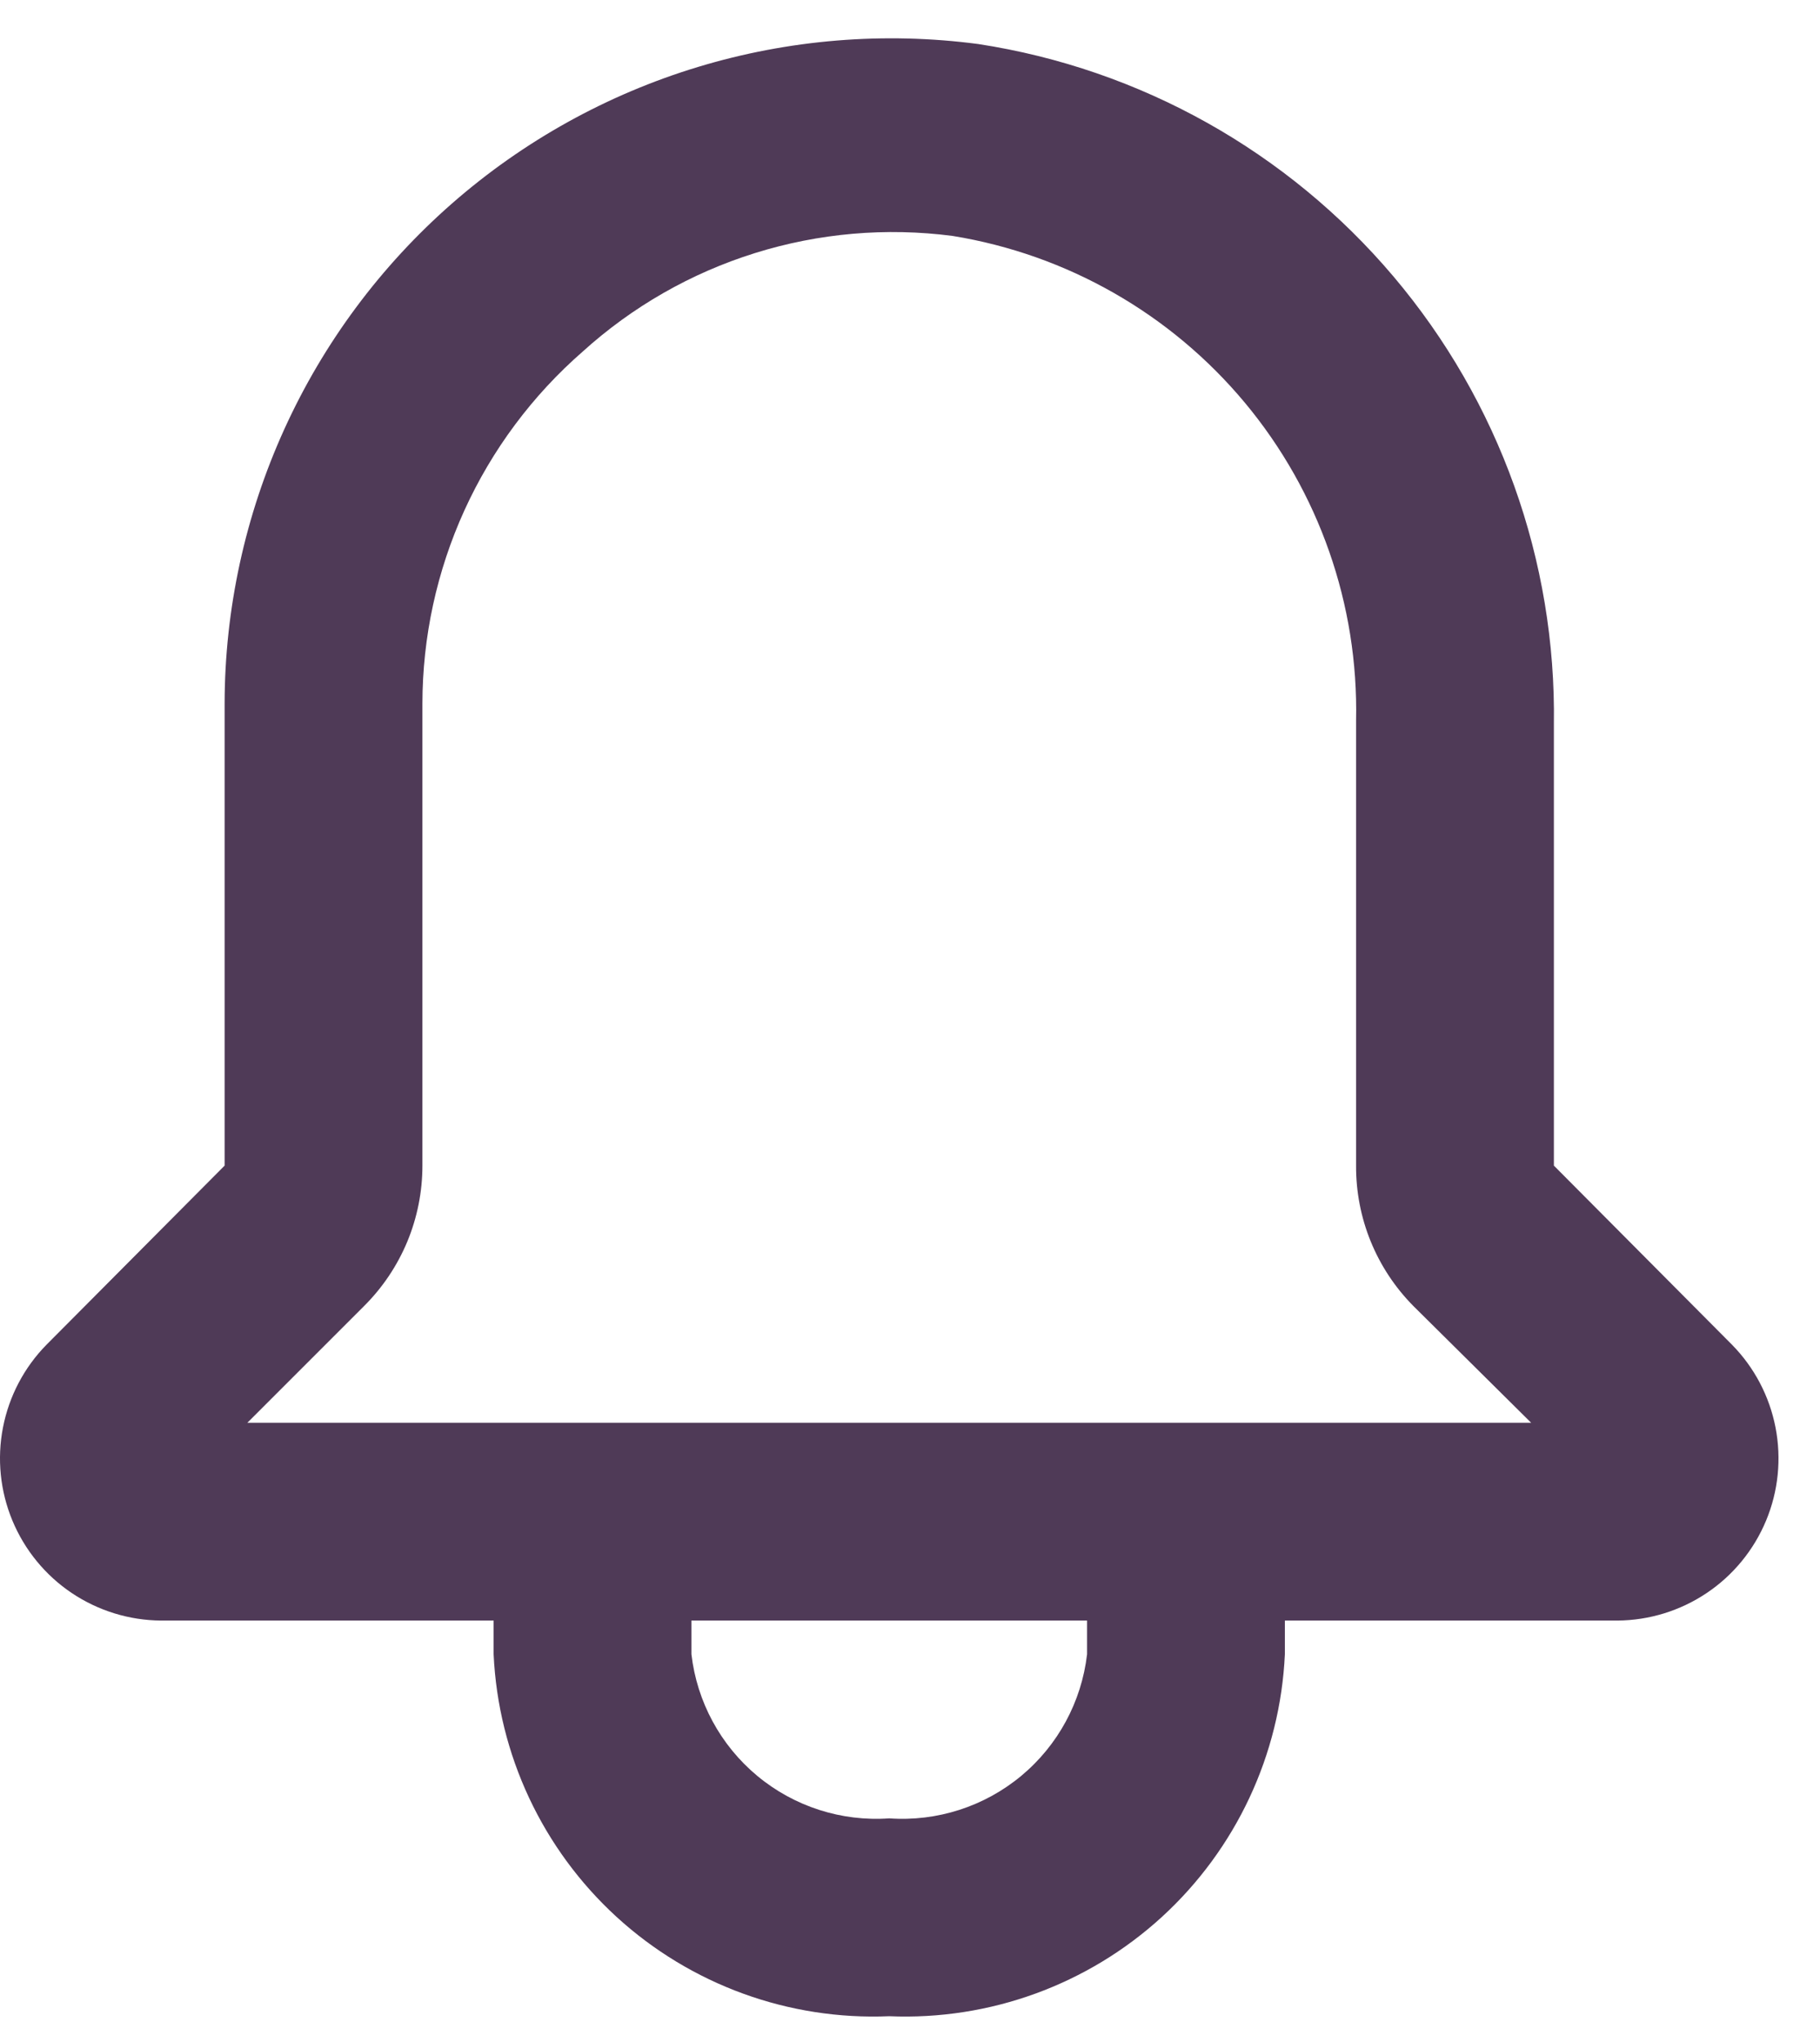 <svg width="41" height="46" viewBox="0 0 41 46" fill="none" xmlns="http://www.w3.org/2000/svg">
<path d="M39.016 30.292L35.005 26.259V16.322C35.059 12.631 33.775 9.047 31.392 6.229C29.008 3.411 25.686 1.551 22.038 0.992C19.921 0.713 17.768 0.889 15.725 1.508C13.681 2.127 11.793 3.175 10.186 4.581C8.579 5.988 7.291 7.72 6.407 9.664C5.523 11.608 5.063 13.718 5.06 15.854V26.259L1.049 30.292C0.545 30.804 0.204 31.453 0.067 32.158C-0.07 32.864 0.004 33.594 0.28 34.257C0.556 34.92 1.021 35.488 1.617 35.888C2.214 36.288 2.915 36.504 3.634 36.508H11.12V37.266C11.224 39.528 12.221 41.656 13.891 43.185C15.562 44.713 17.77 45.517 20.032 45.421C22.295 45.517 24.503 44.713 26.174 43.185C27.844 41.656 28.841 39.528 28.945 37.266V36.508H36.431C37.15 36.504 37.851 36.288 38.447 35.888C39.044 35.488 39.509 34.92 39.785 34.257C40.061 33.594 40.135 32.864 39.998 32.158C39.861 31.453 39.52 30.804 39.016 30.292ZM24.489 37.266C24.365 38.337 23.833 39.32 23.003 40.009C22.173 40.698 21.109 41.04 20.032 40.964C18.956 41.04 17.892 40.698 17.062 40.009C16.232 39.32 15.7 38.337 15.576 37.266V36.508H24.489V37.266ZM5.572 32.052L8.201 29.423C8.618 29.008 8.949 28.515 9.175 27.972C9.4 27.429 9.516 26.847 9.516 26.259V15.854C9.517 14.351 9.84 12.865 10.462 11.497C11.085 10.129 11.993 8.91 13.125 7.922C14.243 6.909 15.566 6.152 17.005 5.702C18.444 5.252 19.964 5.12 21.459 5.315C24.035 5.733 26.374 7.068 28.045 9.074C29.715 11.08 30.604 13.622 30.549 16.232V26.259C30.546 26.845 30.658 27.427 30.88 27.97C31.102 28.513 31.428 29.006 31.841 29.423L34.493 32.052H5.572Z" fill="#4F3A57"/>
</svg>
